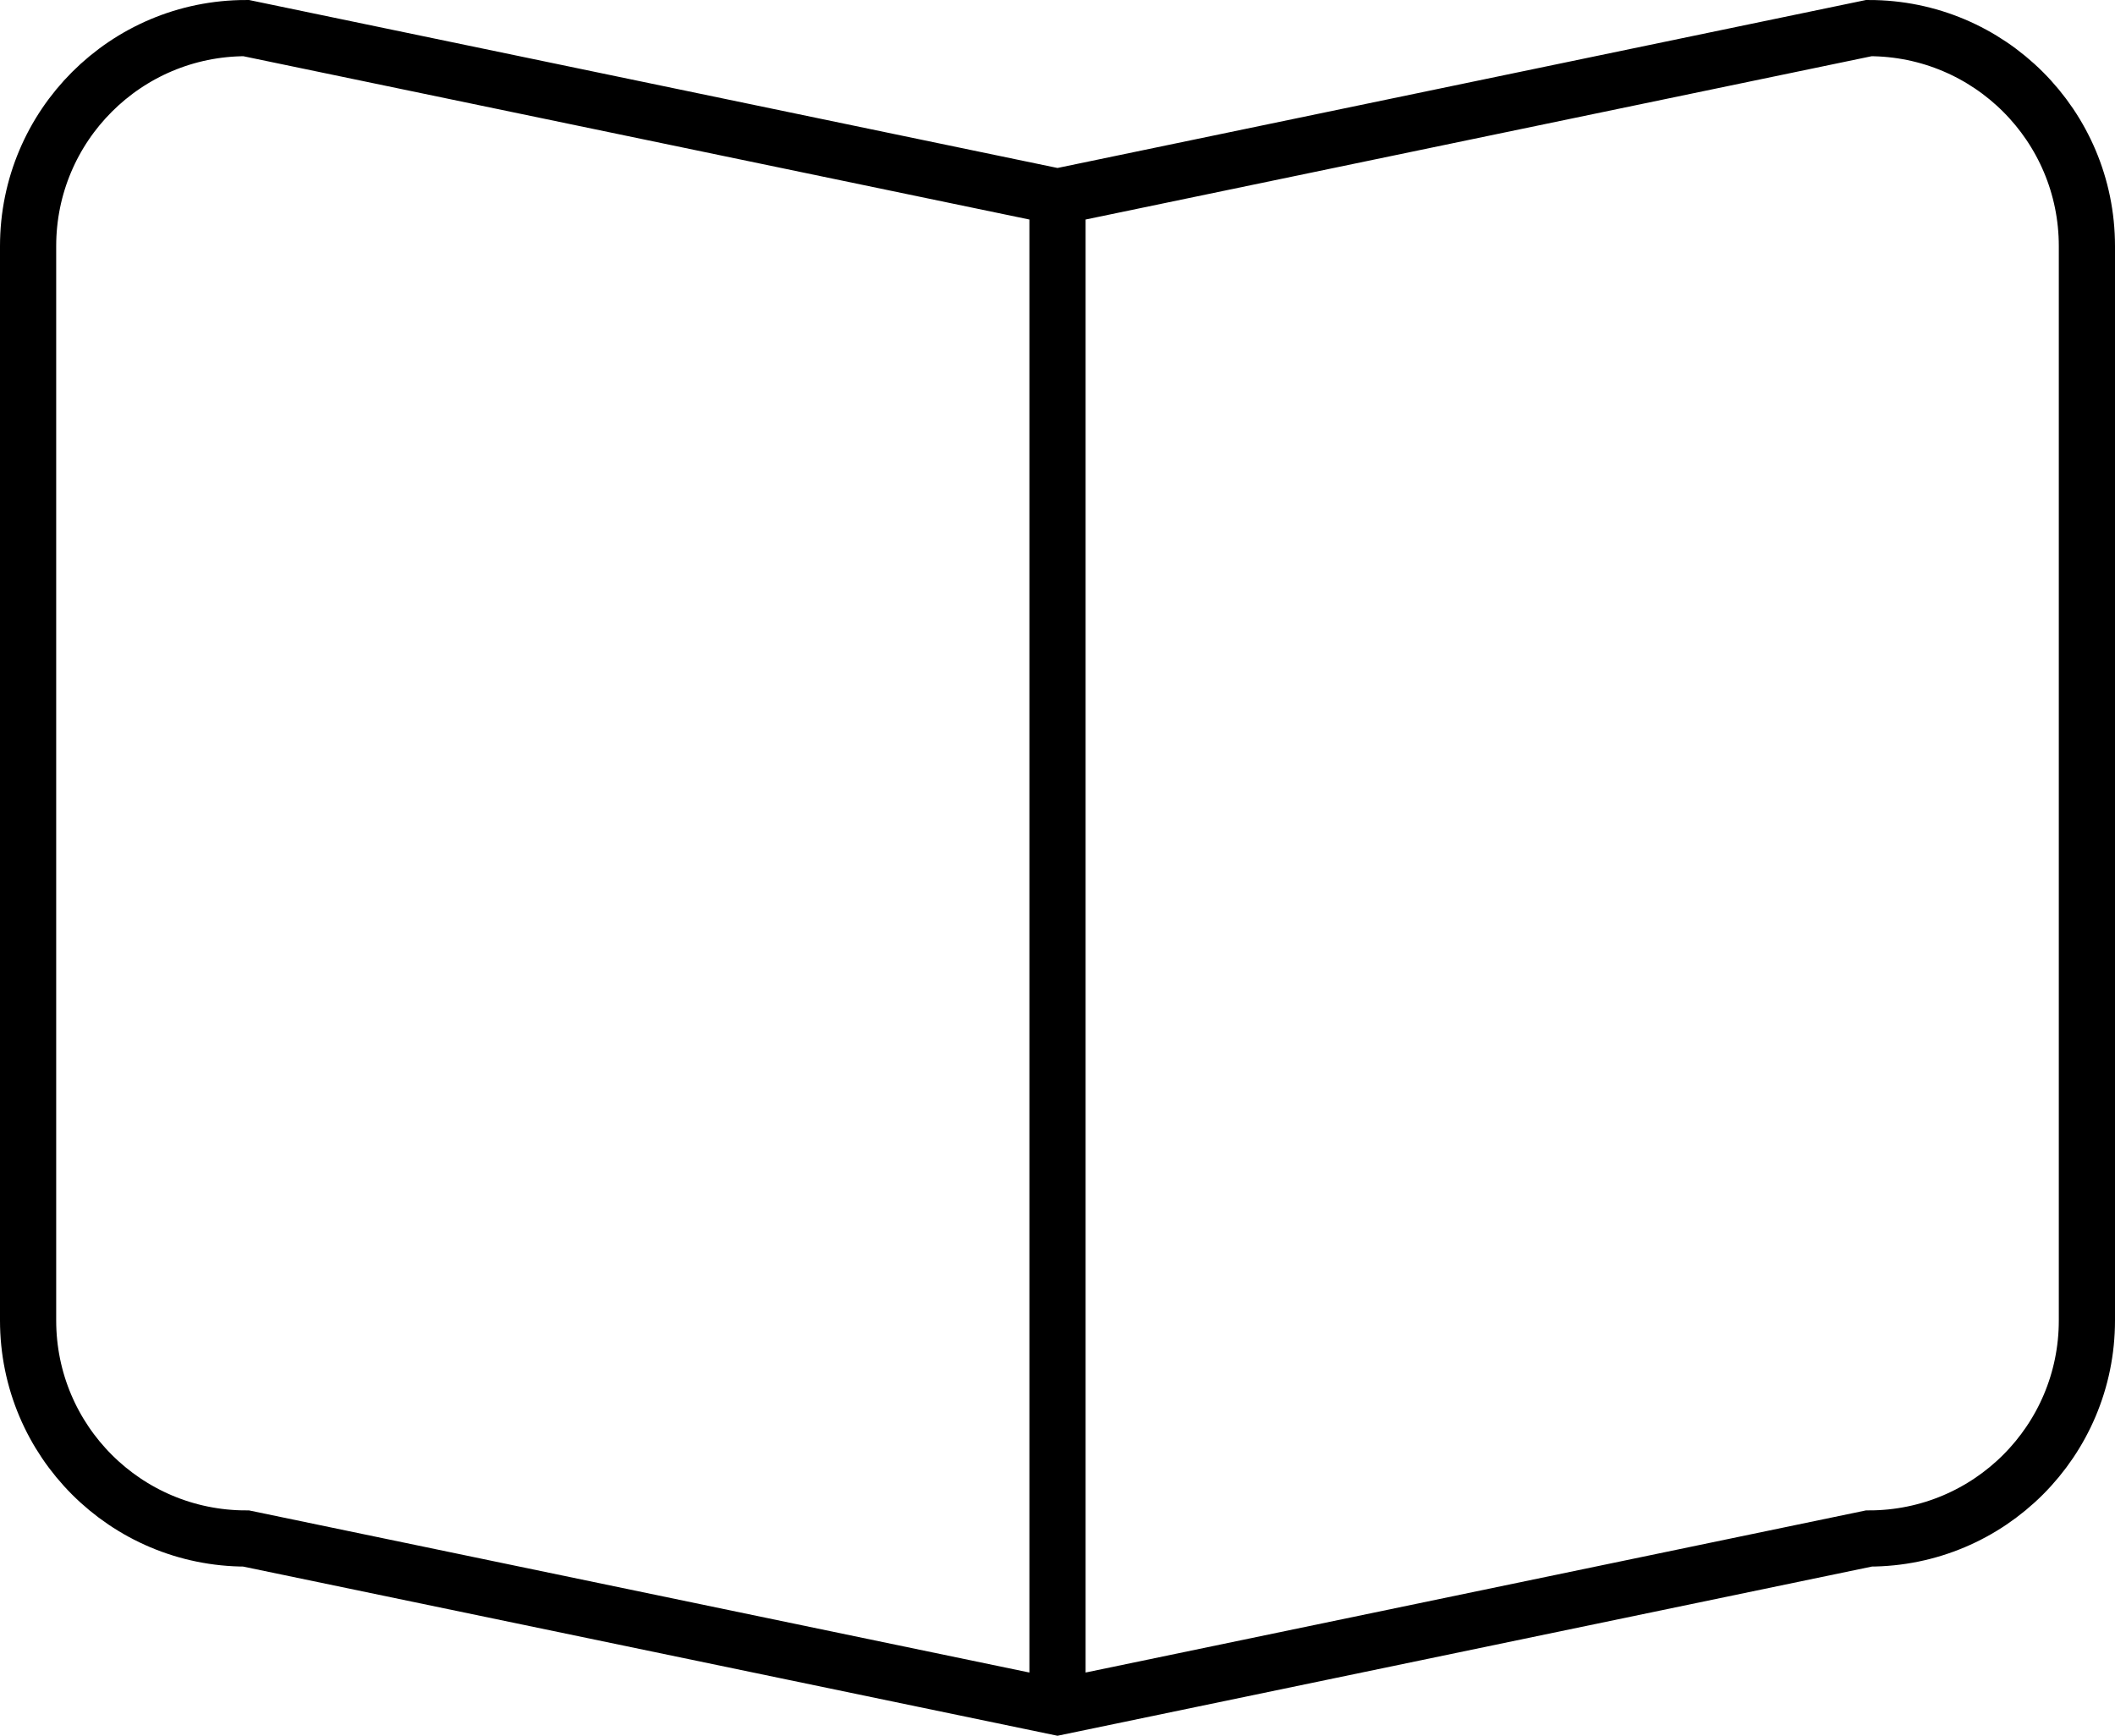<svg id="Capa_1" xmlns="http://www.w3.org/2000/svg" viewBox="-136.9 -126.1 941 772.3"><style>.st0{fill:none;stroke:#000;stroke-width:25;stroke-miterlimit:10}</style><path class="st0" d="M694.6-113.6l-361 75-361-75c-53.6 0-97 43.4-97 97v478c0 53.6 43.4 97 97 97l361 75 361-75c53.6 0 97-43.4 97-97v-478c0-53.6-43.4-97-97-97zm-361 75v672"/></svg>